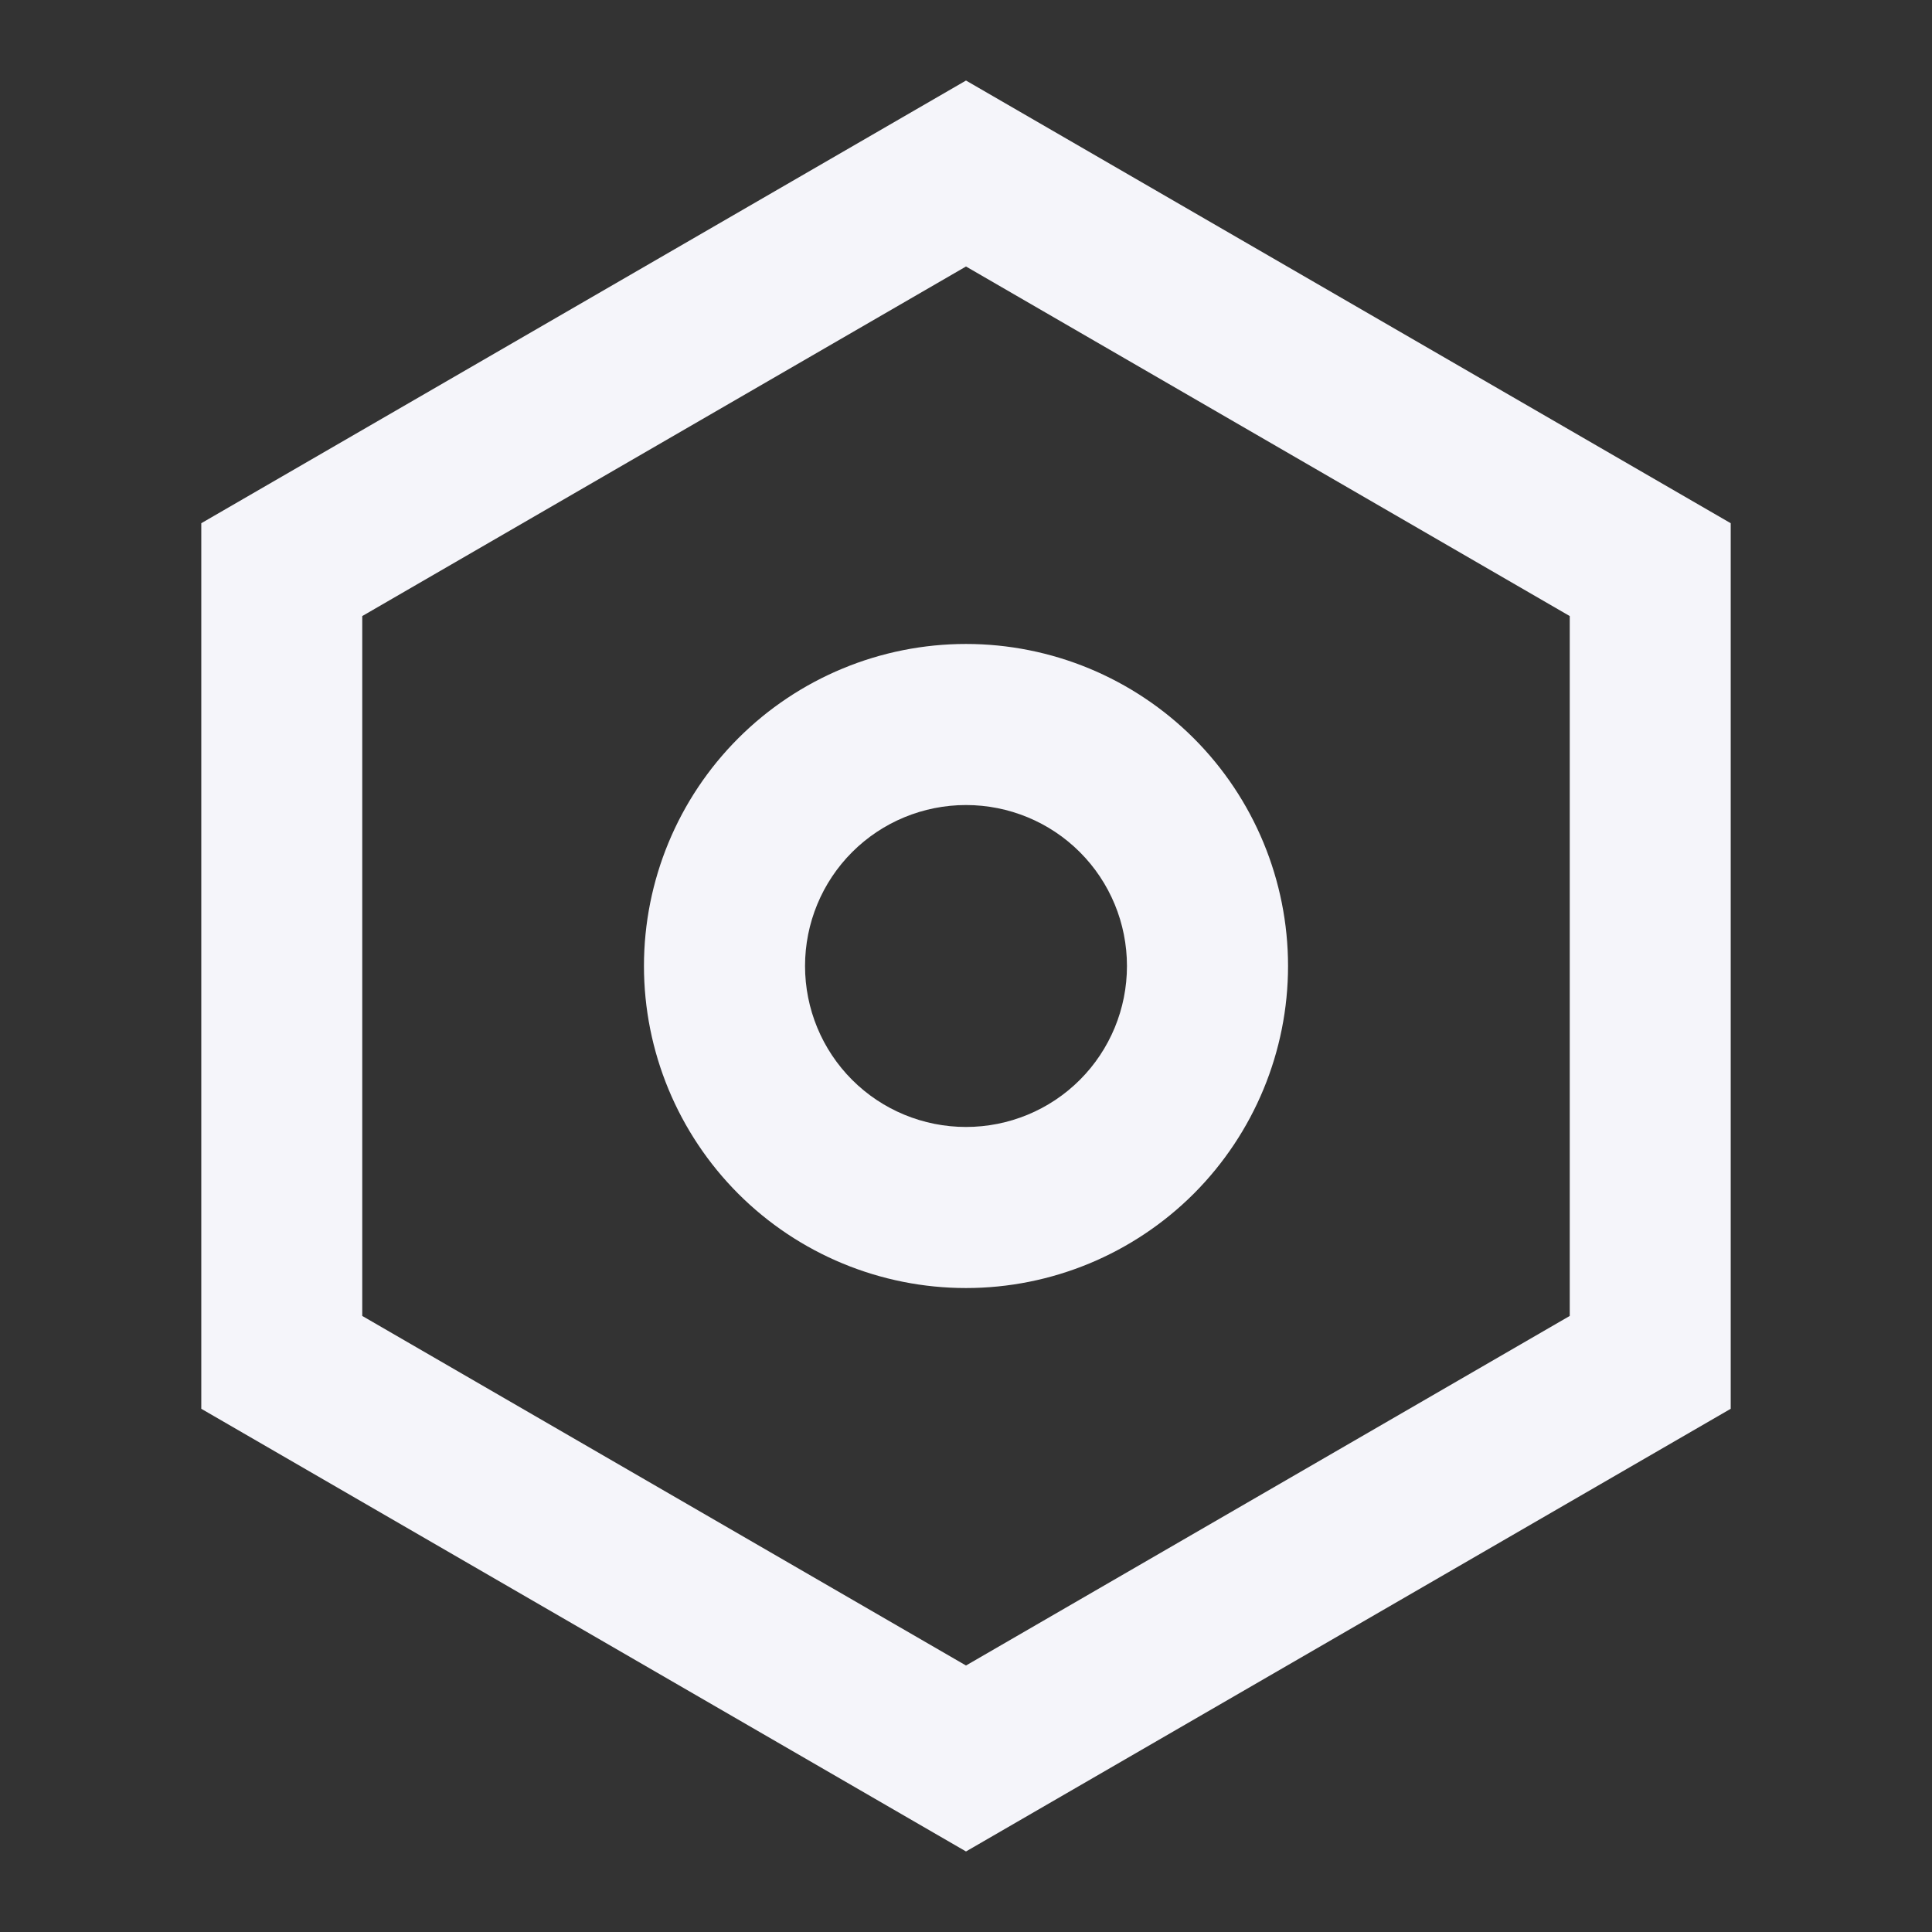 <svg width="16" height="16" viewBox="0 0 16 16" fill="none" xmlns="http://www.w3.org/2000/svg">
<rect x="0" y="0" width="16" height="16" fill="#333333" stroke="none"/>
<path d="M8 0.667L14.333 4.333V11.667L8 15.333L1.667 11.667V4.333L8 0.667ZM8 2.207L3 5.102V10.898L8 13.793L13 10.898V5.102L8 2.207ZM8 10.667C7.293 10.667 6.614 10.386 6.114 9.886C5.614 9.385 5.333 8.707 5.333 8C5.333 7.293 5.614 6.614 6.114 6.114C6.614 5.614 7.293 5.333 8 5.333C8.707 5.333 9.385 5.614 9.886 6.114C10.386 6.614 10.667 7.293 10.667 8C10.667 8.707 10.386 9.385 9.886 9.886C9.385 10.386 8.707 10.667 8 10.667ZM8 9.333C8.354 9.333 8.693 9.193 8.943 8.943C9.193 8.693 9.333 8.354 9.333 8C9.333 7.646 9.193 7.307 8.943 7.057C8.693 6.807 8.354 6.667 8 6.667C7.646 6.667 7.307 6.807 7.057 7.057C6.807 7.307 6.667 7.646 6.667 8C6.667 8.354 6.807 8.693 7.057 8.943C7.307 9.193 7.646 9.333 8 9.333Z" fill="#F5F5FA"/>
</svg>
